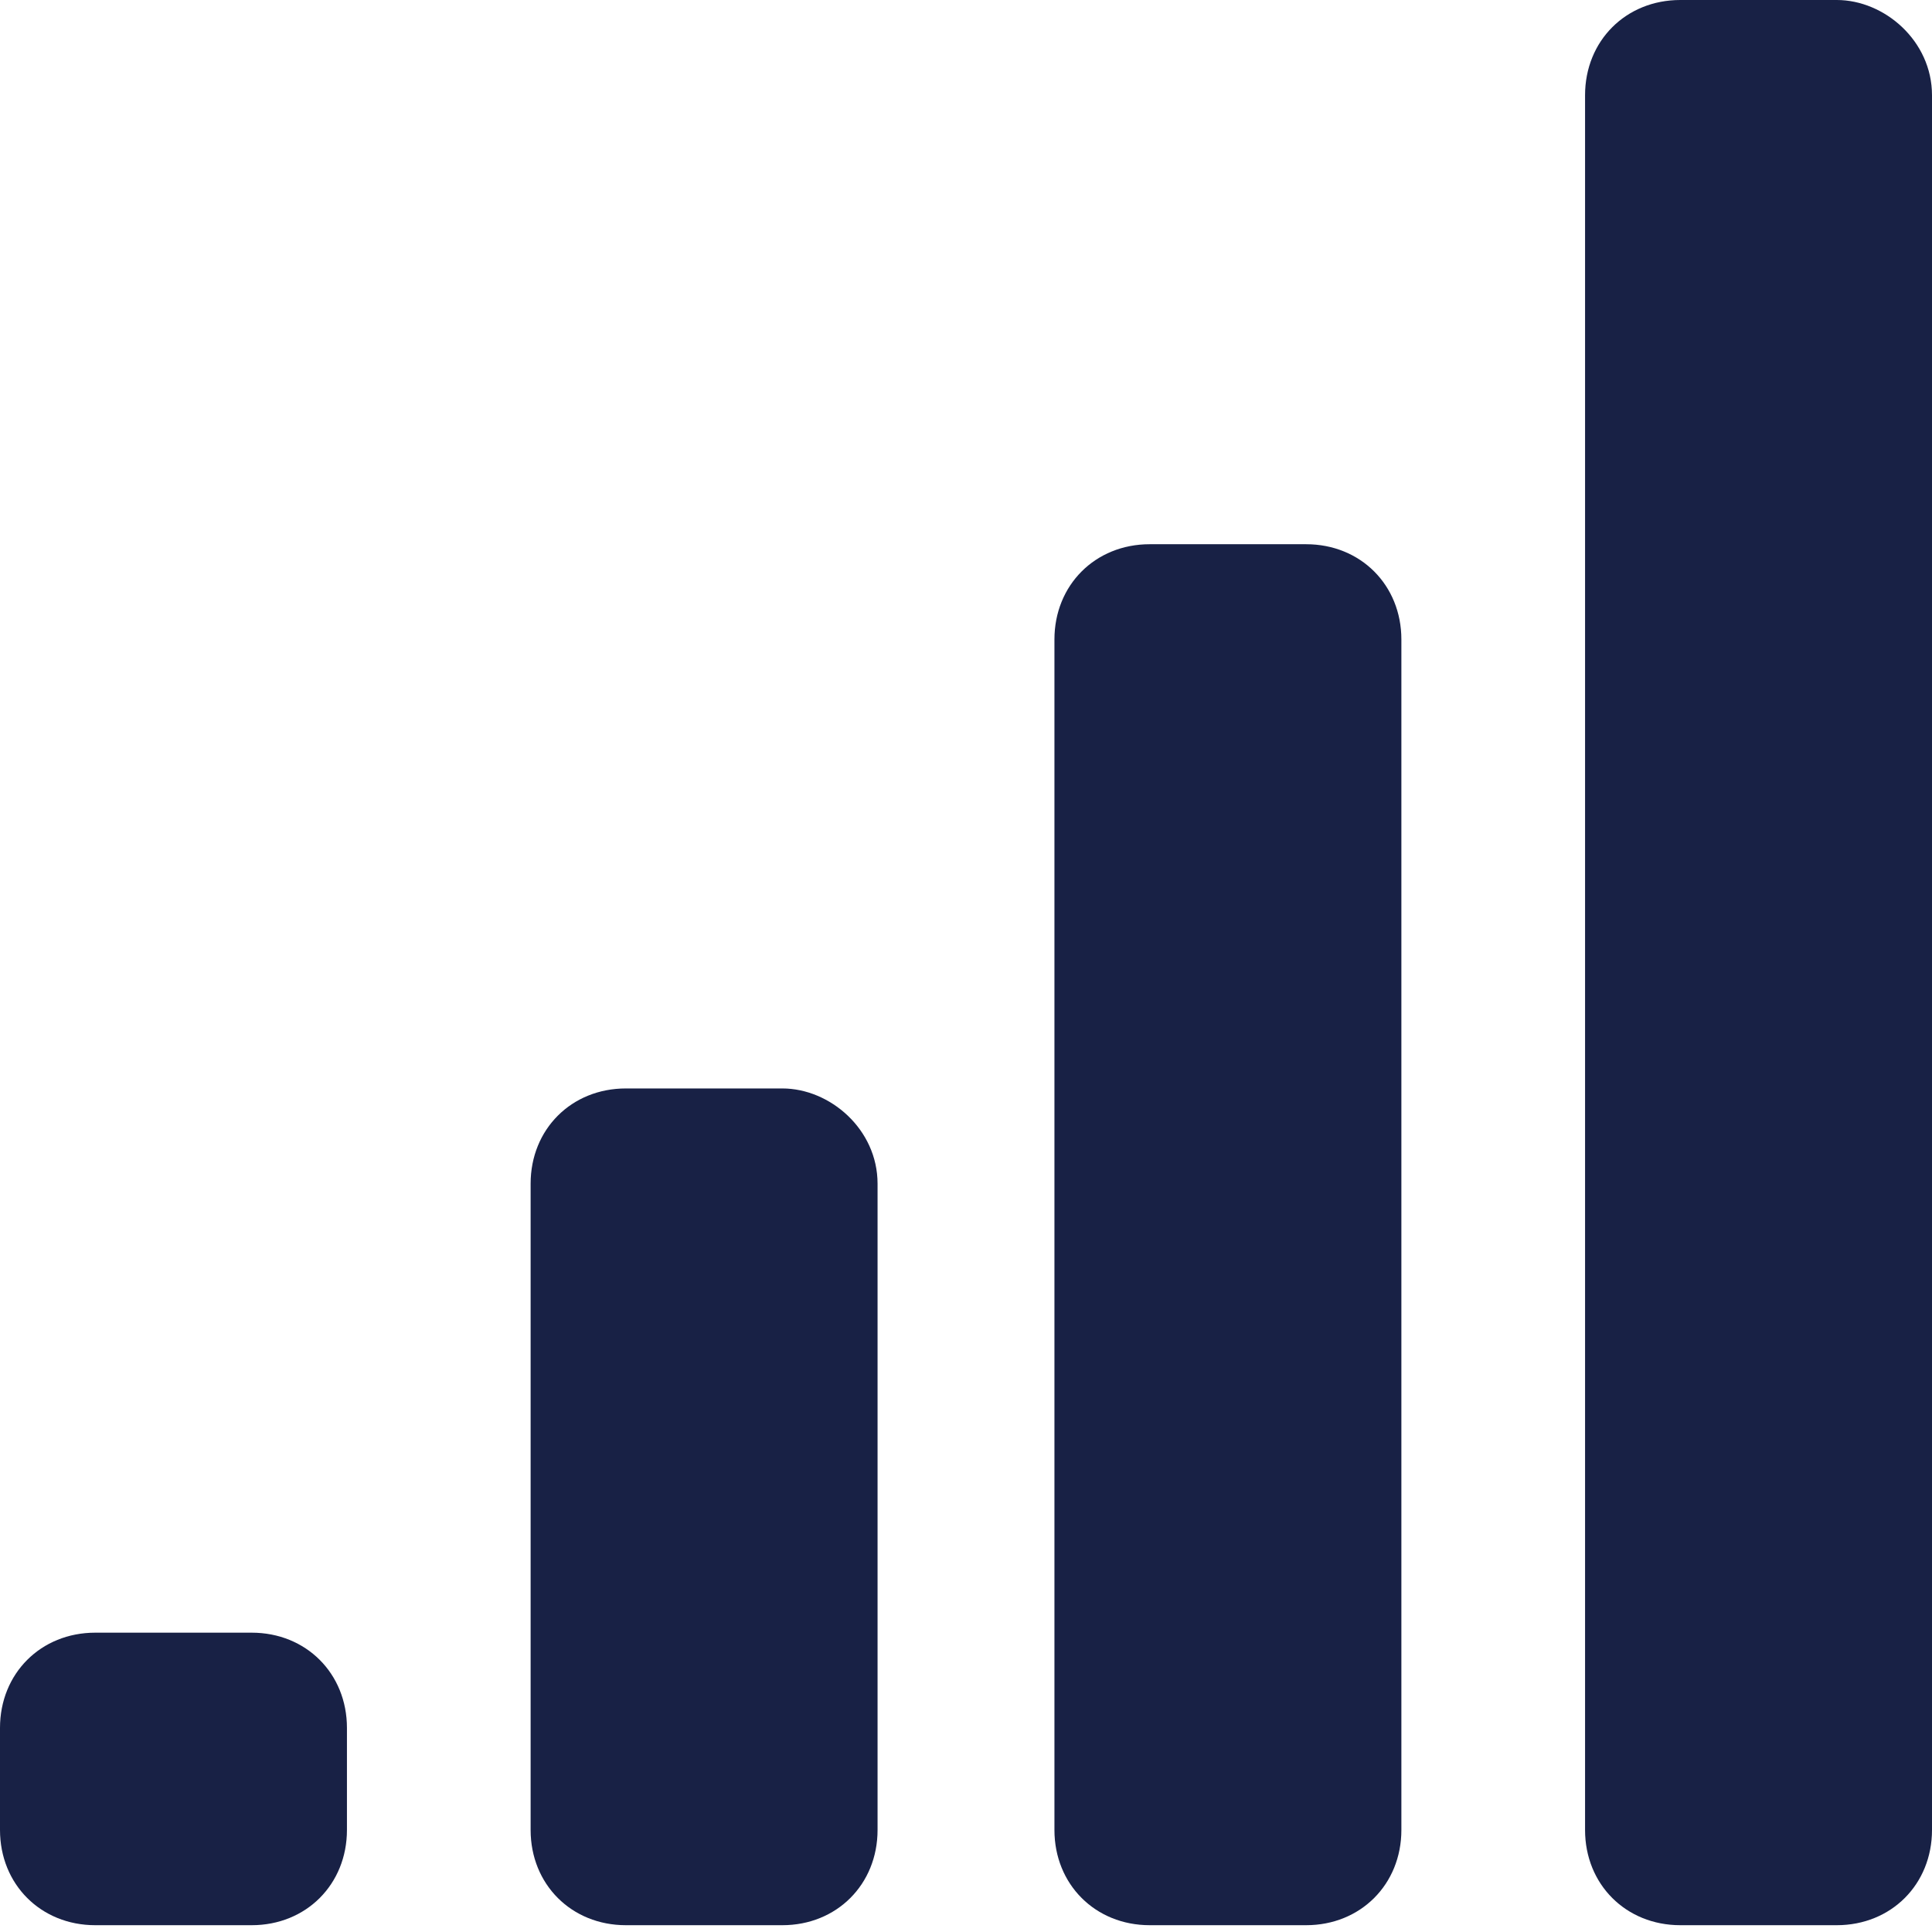 <?xml version="1.0" encoding="utf-8"?>
<!-- Generator: Adobe Illustrator 21.0.2, SVG Export Plug-In . SVG Version: 6.00 Build 0)  -->
<svg version="1.1" id="Layer_53" xmlns="http://www.w3.org/2000/svg" xmlns:xlink="http://www.w3.org/1999/xlink" x="0px" y="0px"
	 viewBox="0 0 28.4 28.4" style="enable-background:new 0 0 28.4 28.4;" xml:space="preserve">
<style type="text/css">
	.st0{fill:#182145;}
</style>
<title>ascending-sec</title>
<path class="st0" d="M5.1,25.4v1.5c0,0.8-0.6,1.4-1.4,1.4H1.4c-0.8,0-1.4-0.6-1.4-1.4l0-1.5C0,24.6,0.6,24,1.4,24h2.3
	C4.5,24,5.1,24.6,5.1,25.4z"/>
<path class="st0" d="M12.9,17.4v9.5c0,0.8-0.6,1.4-1.4,1.4H9.2c-0.8,0-1.4-0.6-1.4-1.4v-9.5c0-0.8,0.6-1.4,1.4-1.4h2.3
	C12.2,16,12.9,16.6,12.9,17.4z"/>
<path class="st0" d="M20.6,9.4v17.5c0,0.8-0.6,1.4-1.4,1.4h-2.3c-0.8,0-1.4-0.6-1.4-1.4l0-17.5c0-0.8,0.6-1.4,1.4-1.4h2.3
	C20,8,20.6,8.6,20.6,9.4z"/>
<path class="st0" d="M28.4,1.4v25.5c0,0.8-0.6,1.4-1.4,1.4h-2.3c-0.8,0-1.4-0.6-1.4-1.4l0-25.5c0-0.8,0.6-1.4,1.4-1.4l2.3,0
	C27.7,0,28.4,0.6,28.4,1.4z"/>
</svg>
